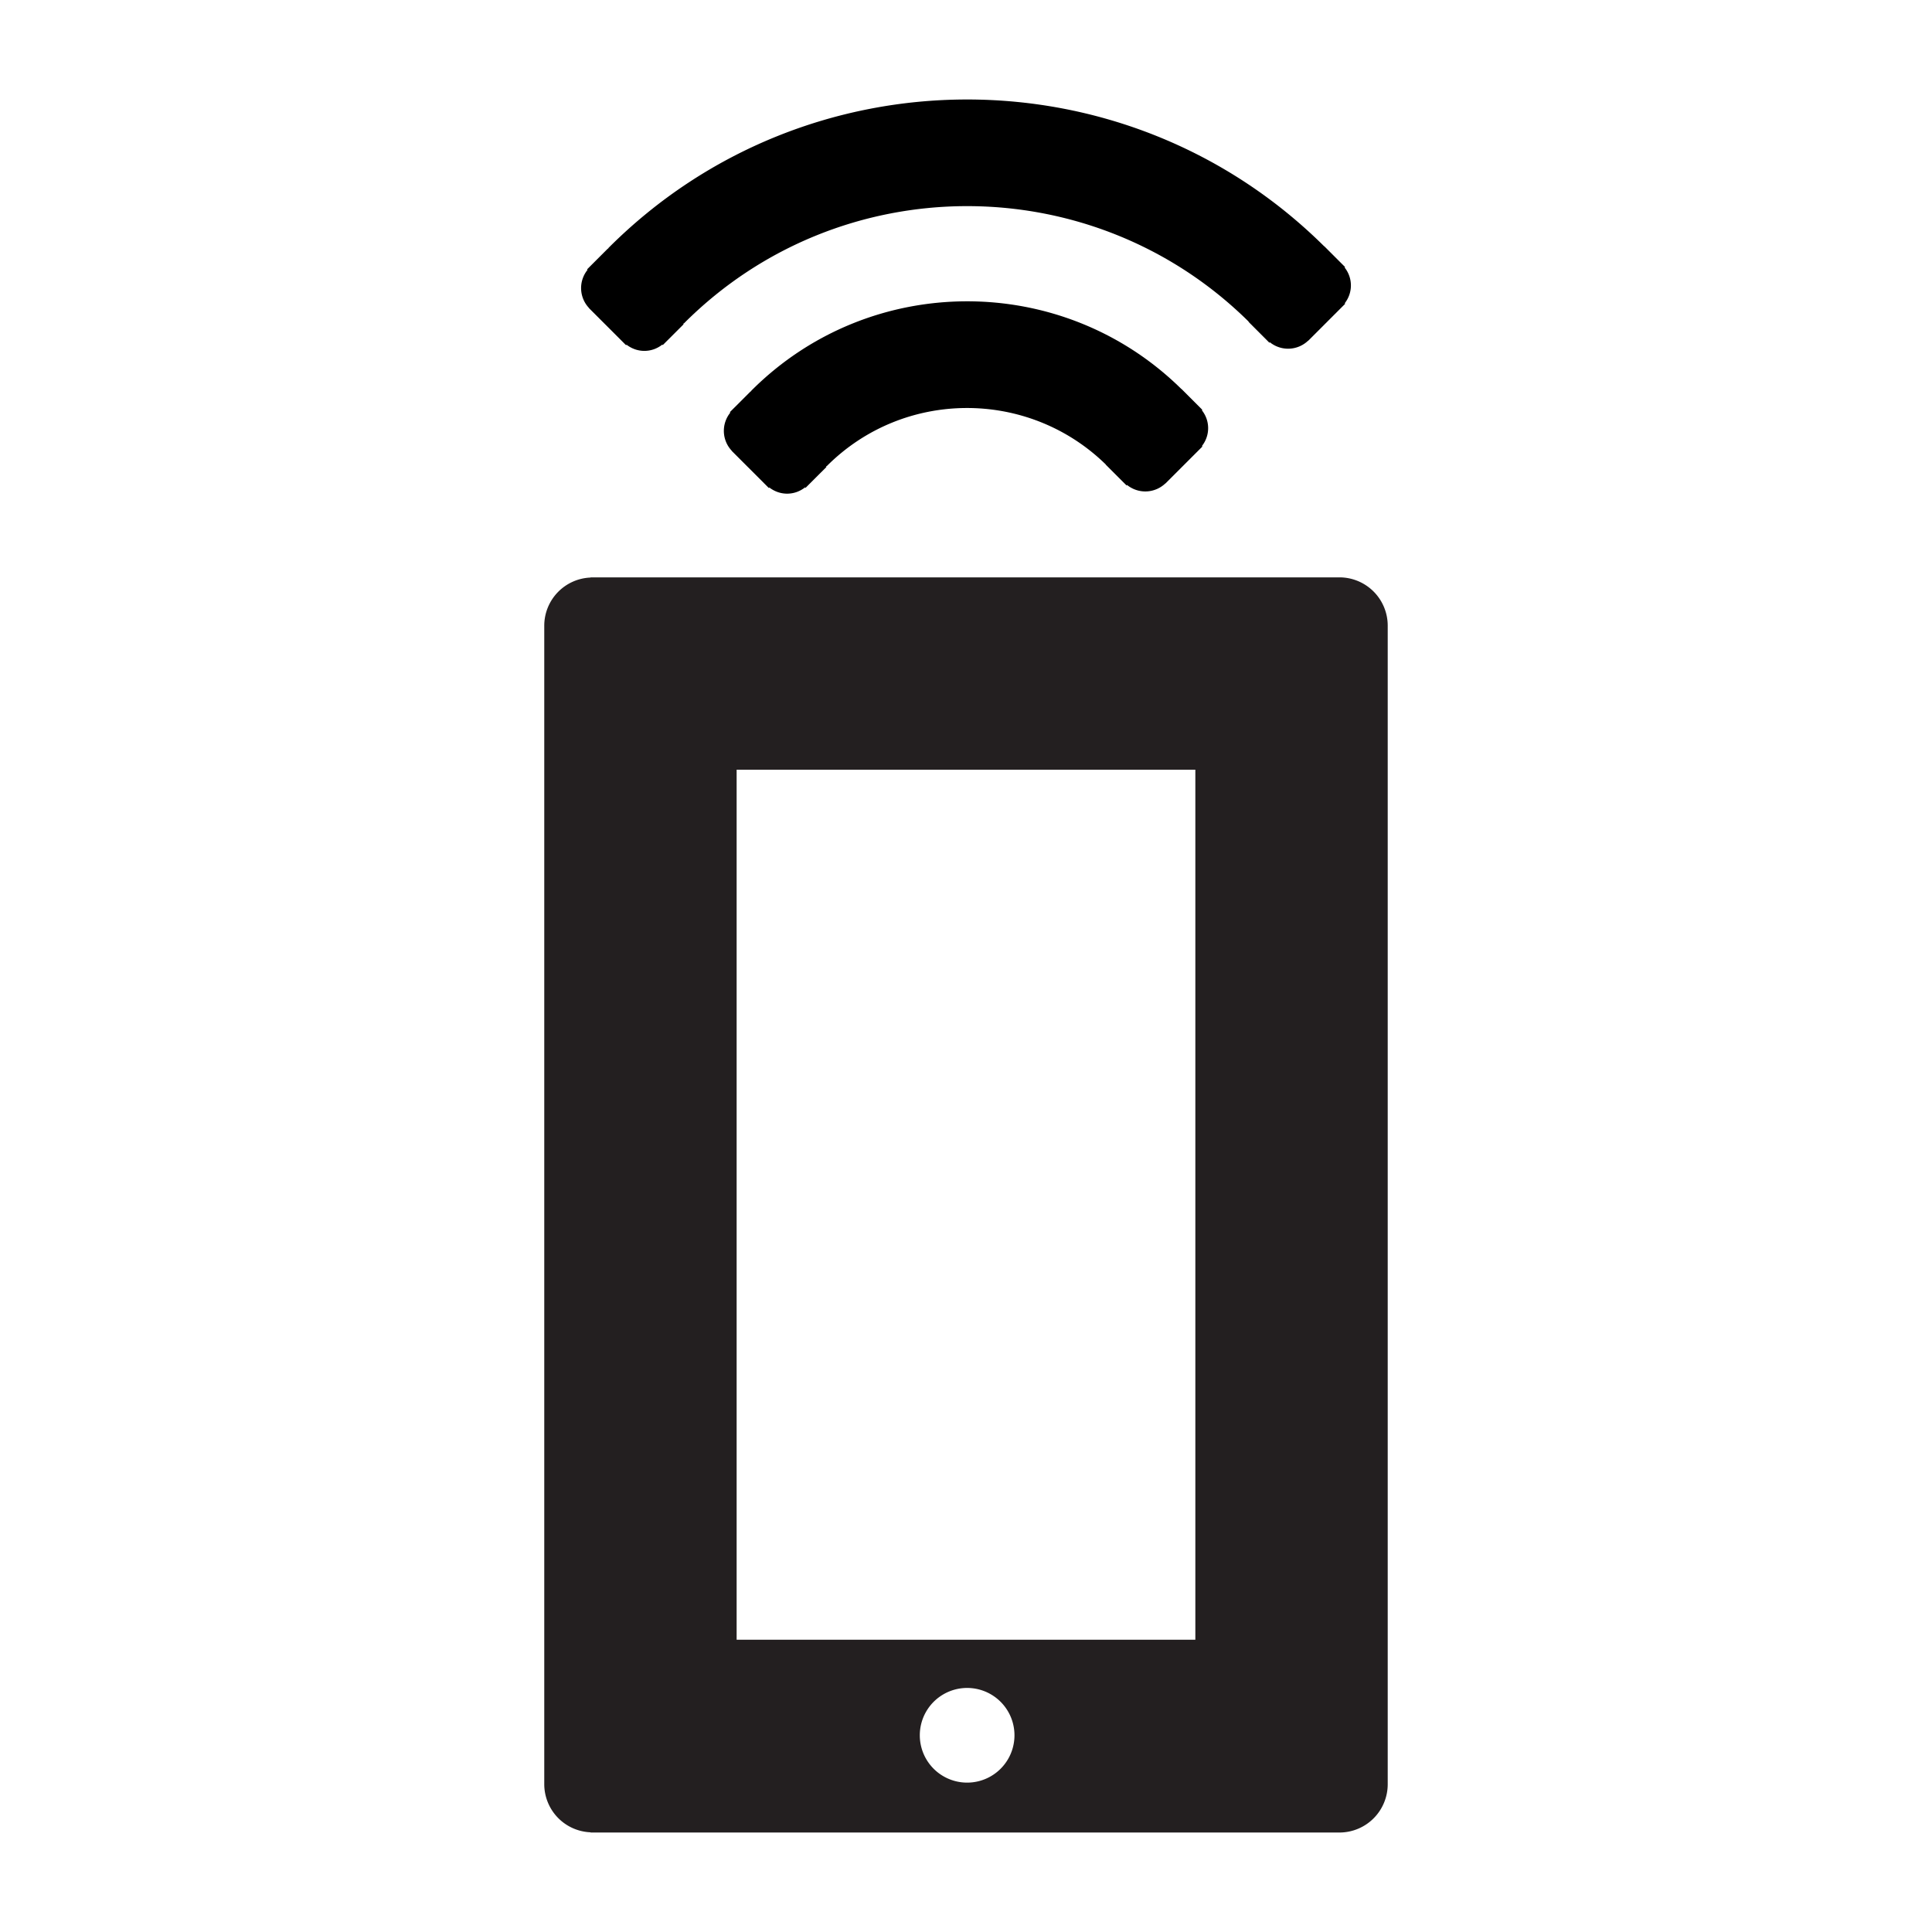 <svg fill="currentColor" xmlns="http://www.w3.org/2000/svg" viewBox="0 0 100 100" focusable="false">
  <path fill="#231F20" d="M69.328 29.884H30.567v.01a2.495 2.495 0 00-2.396 2.49v59.967a2.495 2.495 0 002.396 2.489v.011h38.761a2.5 2.5 0 002.5-2.5V32.384a2.5 2.5 0 00-2.5-2.5zM50.059 92.268a2.45 2.45 0 110-4.9 2.45 2.45 0 010 4.9zm11.813-7.396H38.128V39.84h23.743v45.032z"/>
  <path d="M69.603 15.696a1.488 1.488 0 00-.006-1.85l.024-.024-.999-.999-.001-.001-.078-.078-.004.004c-10.238-10.154-26.825-10.132-37.032.073-.015.015-.019.036-.034.051l-.008-.008-.955.955-.003.002-.002.003-.118.119.024.024a1.502 1.502 0 00.08 1.979l-.004.004 1.918 1.918.026-.026c.55.428 1.303.427 1.85-.006l.025.024 1.079-1.078-.022-.022c.015-.015.036-.019.051-.034 8.053-8.052 21.135-8.074 29.221-.075l-.009.009.956.957v.001h.001l.12.121.024-.024a1.503 1.503 0 001.979-.079l.004.004.021-.021h.001v-.001L69.5 15.85l.128-.128-.025-.026z"/>
  <path d="M62.208 21.235l.024-.024-1.079-1.079-.004.004c-6.165-6.078-16.12-6.054-22.251.076-.015.015-.019.035-.033.05l-.009-.008-1.079 1.079.024.024a1.501 1.501 0 00.079 1.979l-.004.004 1.918 1.918.026-.026c.55.428 1.303.427 1.85-.006l.025.025 1.079-1.078-.022-.022c.015-.015.036-.019.051-.034 3.977-3.977 10.425-3.995 14.436-.072l-.005.005.957.957h.001l.121.121.024-.025a1.503 1.503 0 001.979-.079l.004.004.021-.021 1.897-1.897-.026-.026a1.484 1.484 0 00-.004-1.849z"/>
</svg>
